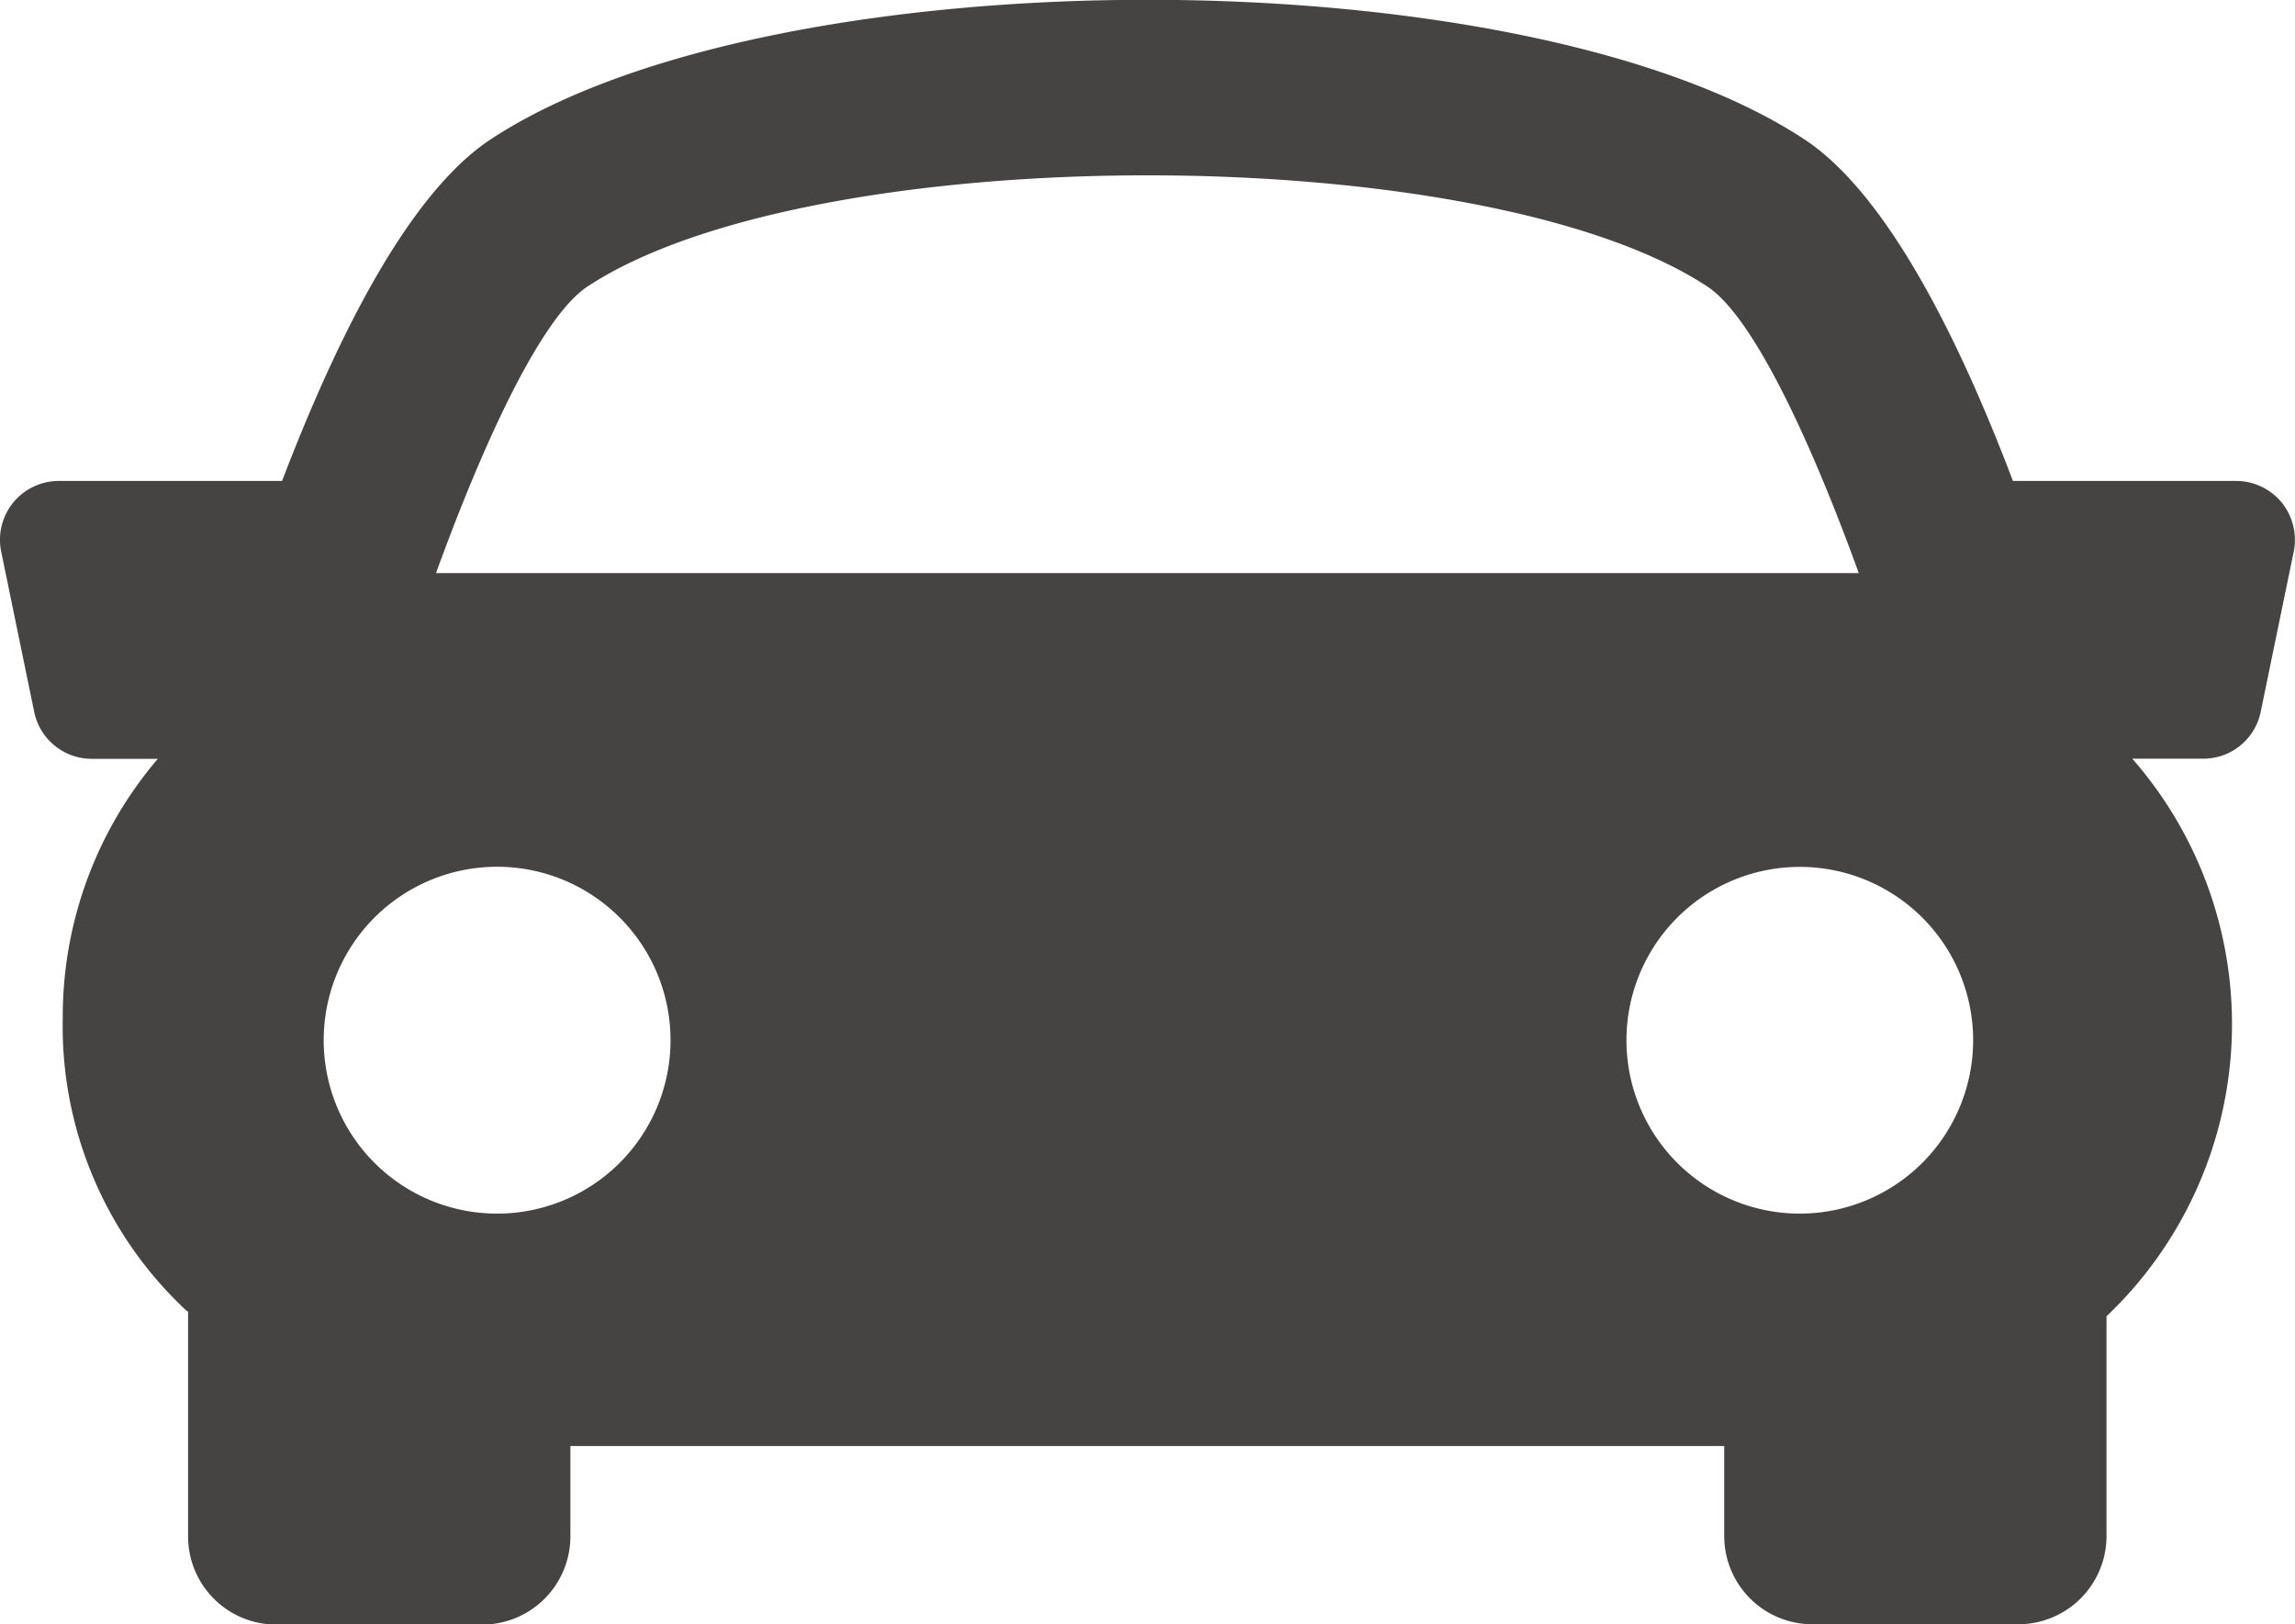 <svg xmlns="http://www.w3.org/2000/svg" width="34.74" height="24.587" viewBox="0 0 34.74 24.587"><defs><style>.a{fill:#464343;}</style></defs><g transform="translate(0 0)"><g transform="translate(0)"><path class="a" d="M34.54,13.315a.894.894,0,0,0-.689-.328H30.47c-.834-2.2-1.921-4.357-3.157-5.171C23.039,5,11.7,5,7.428,7.816c-1.236.815-2.319,2.974-3.158,5.171H.889a.89.89,0,0,0-.871,1.07l.5,2.427a.889.889,0,0,0,.871.709h1A6.006,6.006,0,0,0,.95,21.118a5.88,5.88,0,0,0,1.858,4.415c.013.012.027.02.039.031v3.4a1.335,1.335,0,0,0,1.334,1.334H7.3a1.335,1.335,0,0,0,1.334-1.334V27.595H26.1v1.364a1.335,1.335,0,0,0,1.334,1.334h3.119a1.336,1.336,0,0,0,1.334-1.334V25.631a6.1,6.1,0,0,0,.39-8.44H33.35a.886.886,0,0,0,.871-.71l.5-2.426A.9.9,0,0,0,34.54,13.315ZM8.893,10.044C12.3,7.8,22.439,7.8,25.844,10.044c.662.434,1.513,2.189,2.293,4.338H6.6C7.38,12.234,8.231,10.48,8.893,10.044ZM4.9,21.452a2.625,2.625,0,1,1,2.625,2.625A2.624,2.624,0,0,1,4.9,21.452Zm22.343,2.625a2.624,2.624,0,1,1,2.625-2.625A2.625,2.625,0,0,1,27.246,24.077Z" transform="translate(0 -5.707)"/></g></g></svg>
